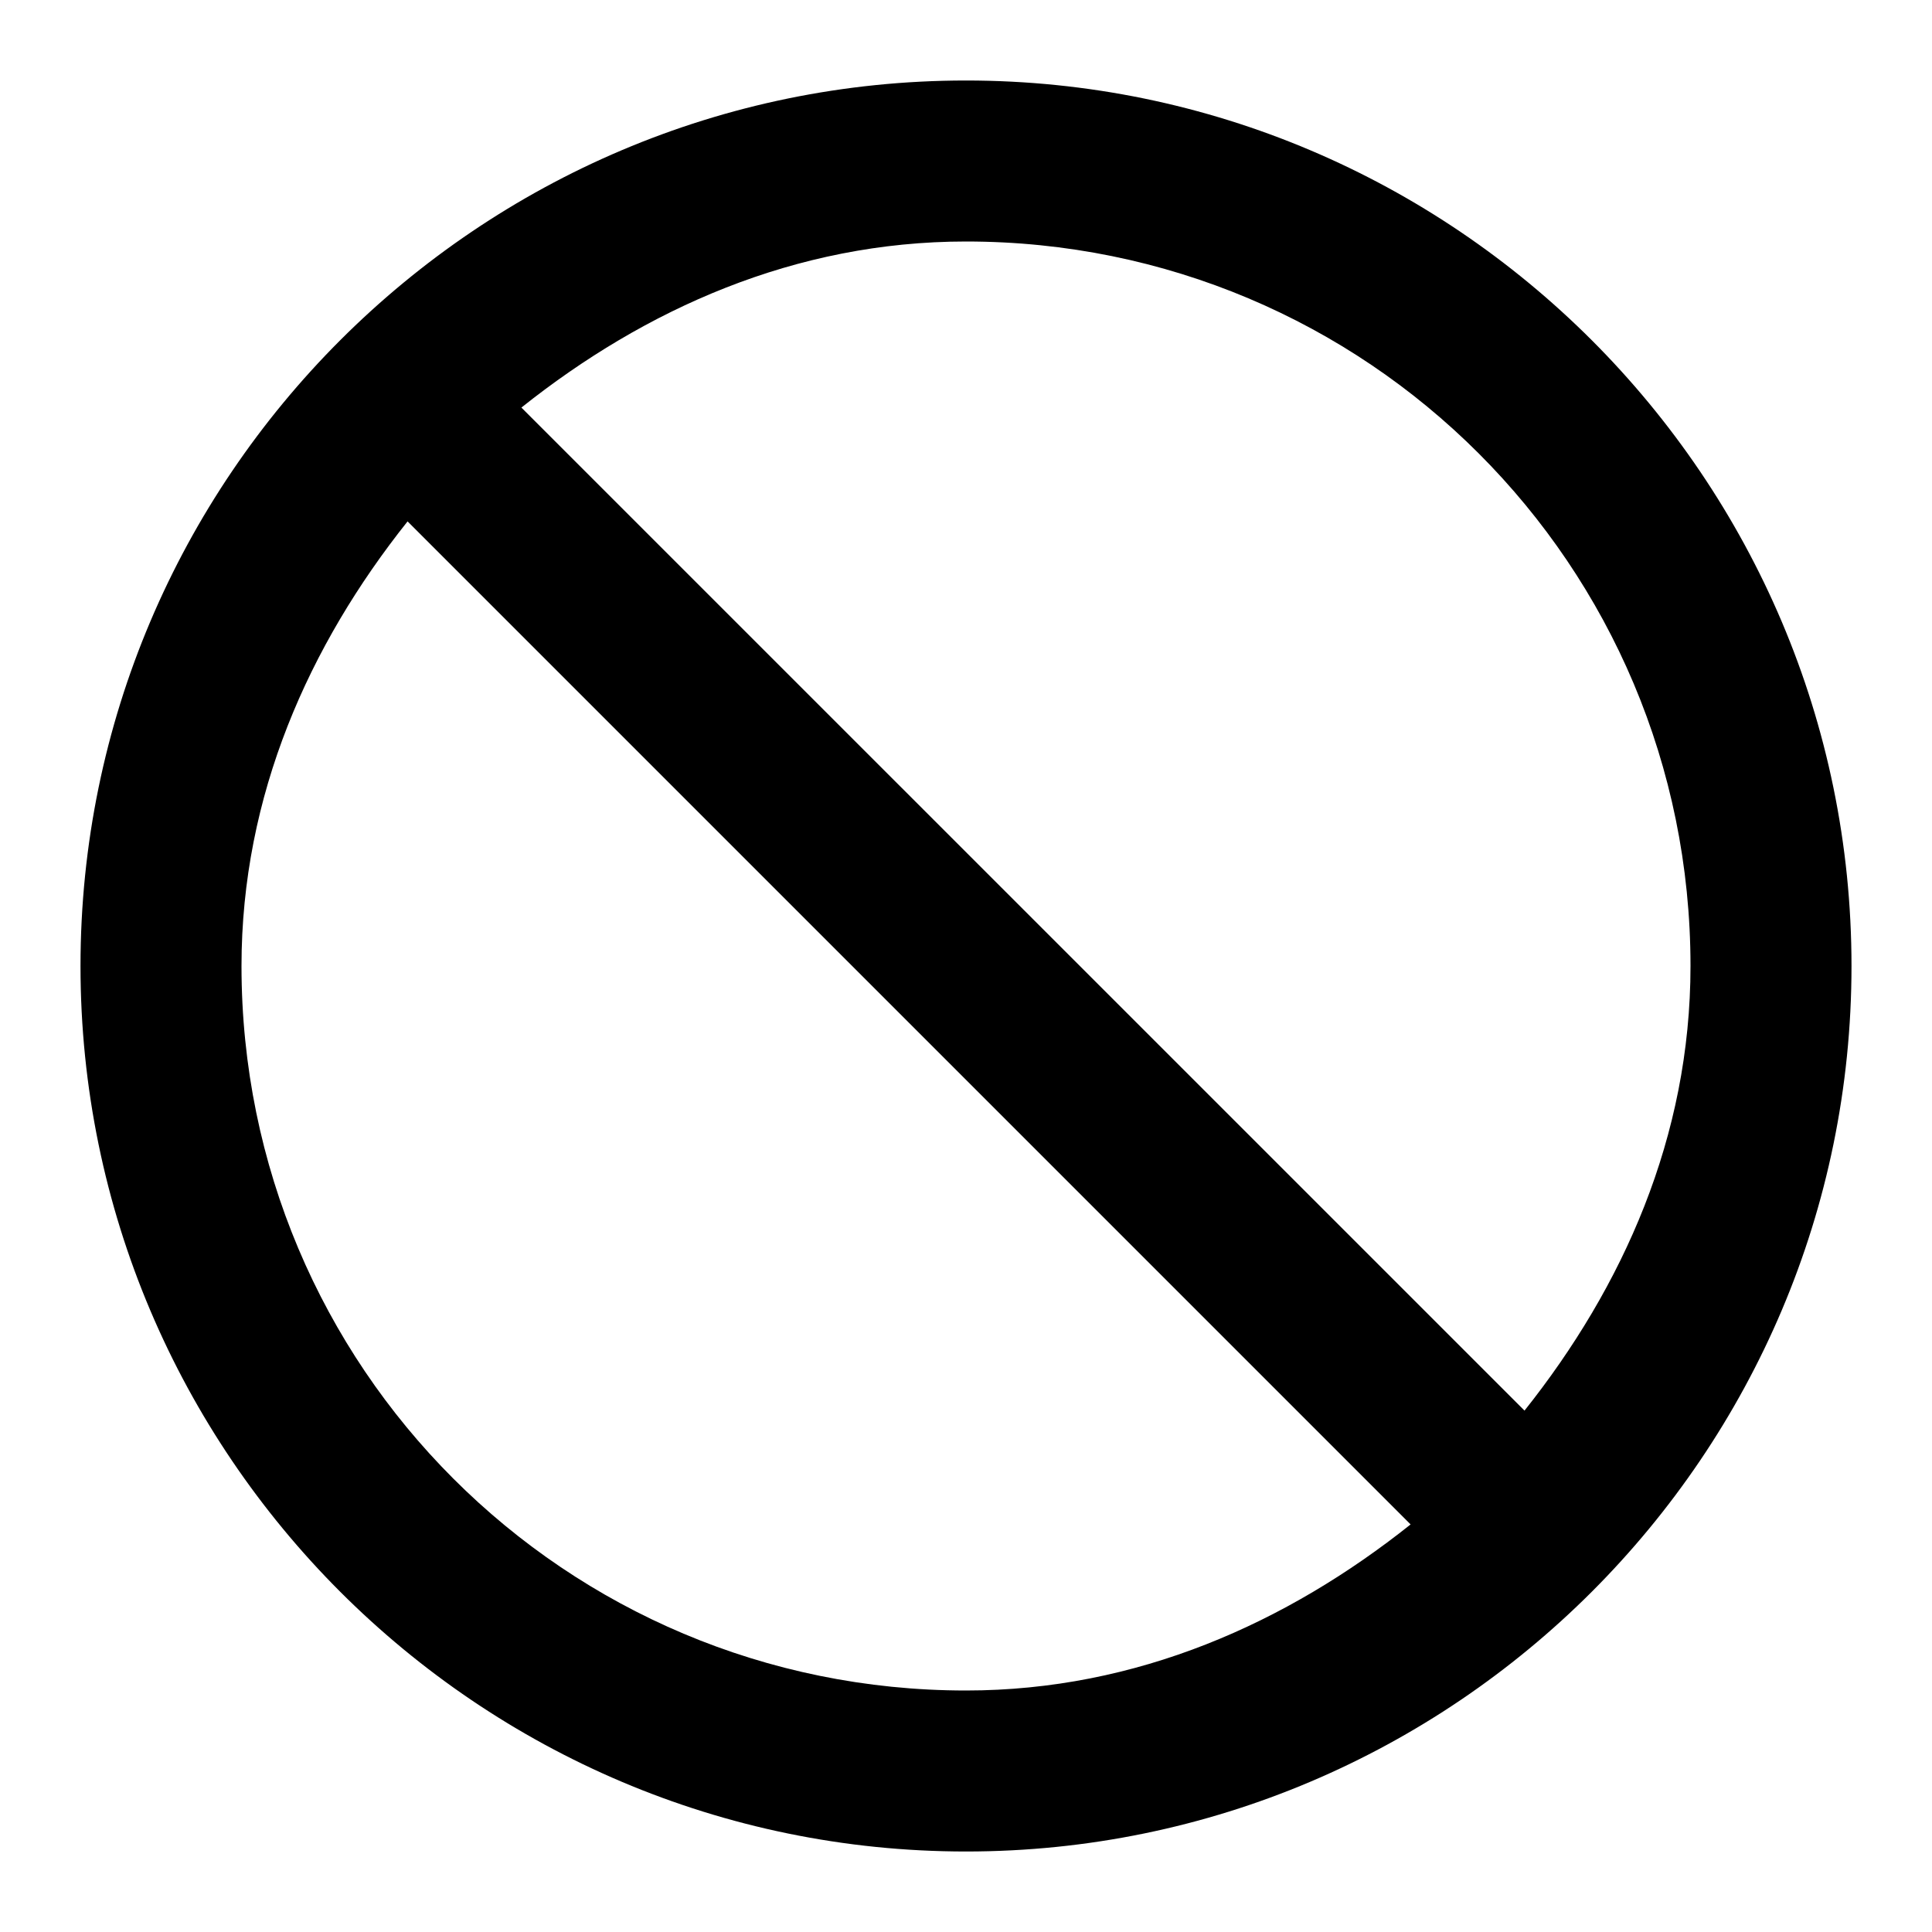 <svg xmlns="http://www.w3.org/2000/svg" width="24" height="24" viewBox="0 0 24 24"><path d="M12 1C5.937 1 1 5.937 1 12s4.937 11 11 11 11-4.937 11-11S18.063 1 12 1zm0 2c4.982 0 9 4.018 9 9 0 2.123-.84 3.987-2.062 5.523L6.477 5.063C8.013 3.84 9.877 3 12 3zM5.063 6.477l12.46 12.46C15.987 20.16 14.123 21 12 21c-4.982 0-9-4.018-9-9 0-2.123.84-3.987 2.063-5.523z"/></svg>